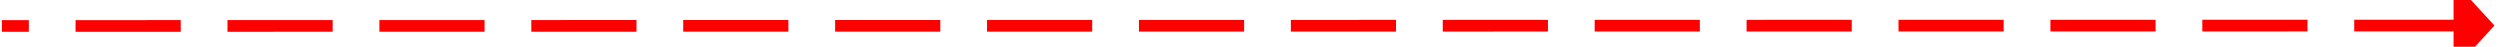 ﻿<?xml version="1.0" encoding="utf-8"?>
<svg version="1.1" xmlns:xlink="http://www.w3.org/1999/xlink" width="428px" height="8px" viewBox="222 304  428 8" xmlns="http://www.w3.org/2000/svg">
  <g transform="matrix(-0.952 -0.307 0.307 -0.952 756.357 735.003 )">
    <path d="M 238.71 371.158  L 639 242  " stroke-width="2" stroke-dasharray="18,8" stroke="#ff0000" fill="none" />
    <path d="M 237.328 363.618  L 233 373  L 241.996 378.083  L 237.328 363.618  Z " fill-rule="nonzero" fill="#ff0000" stroke="none" />
  </g>
</svg>